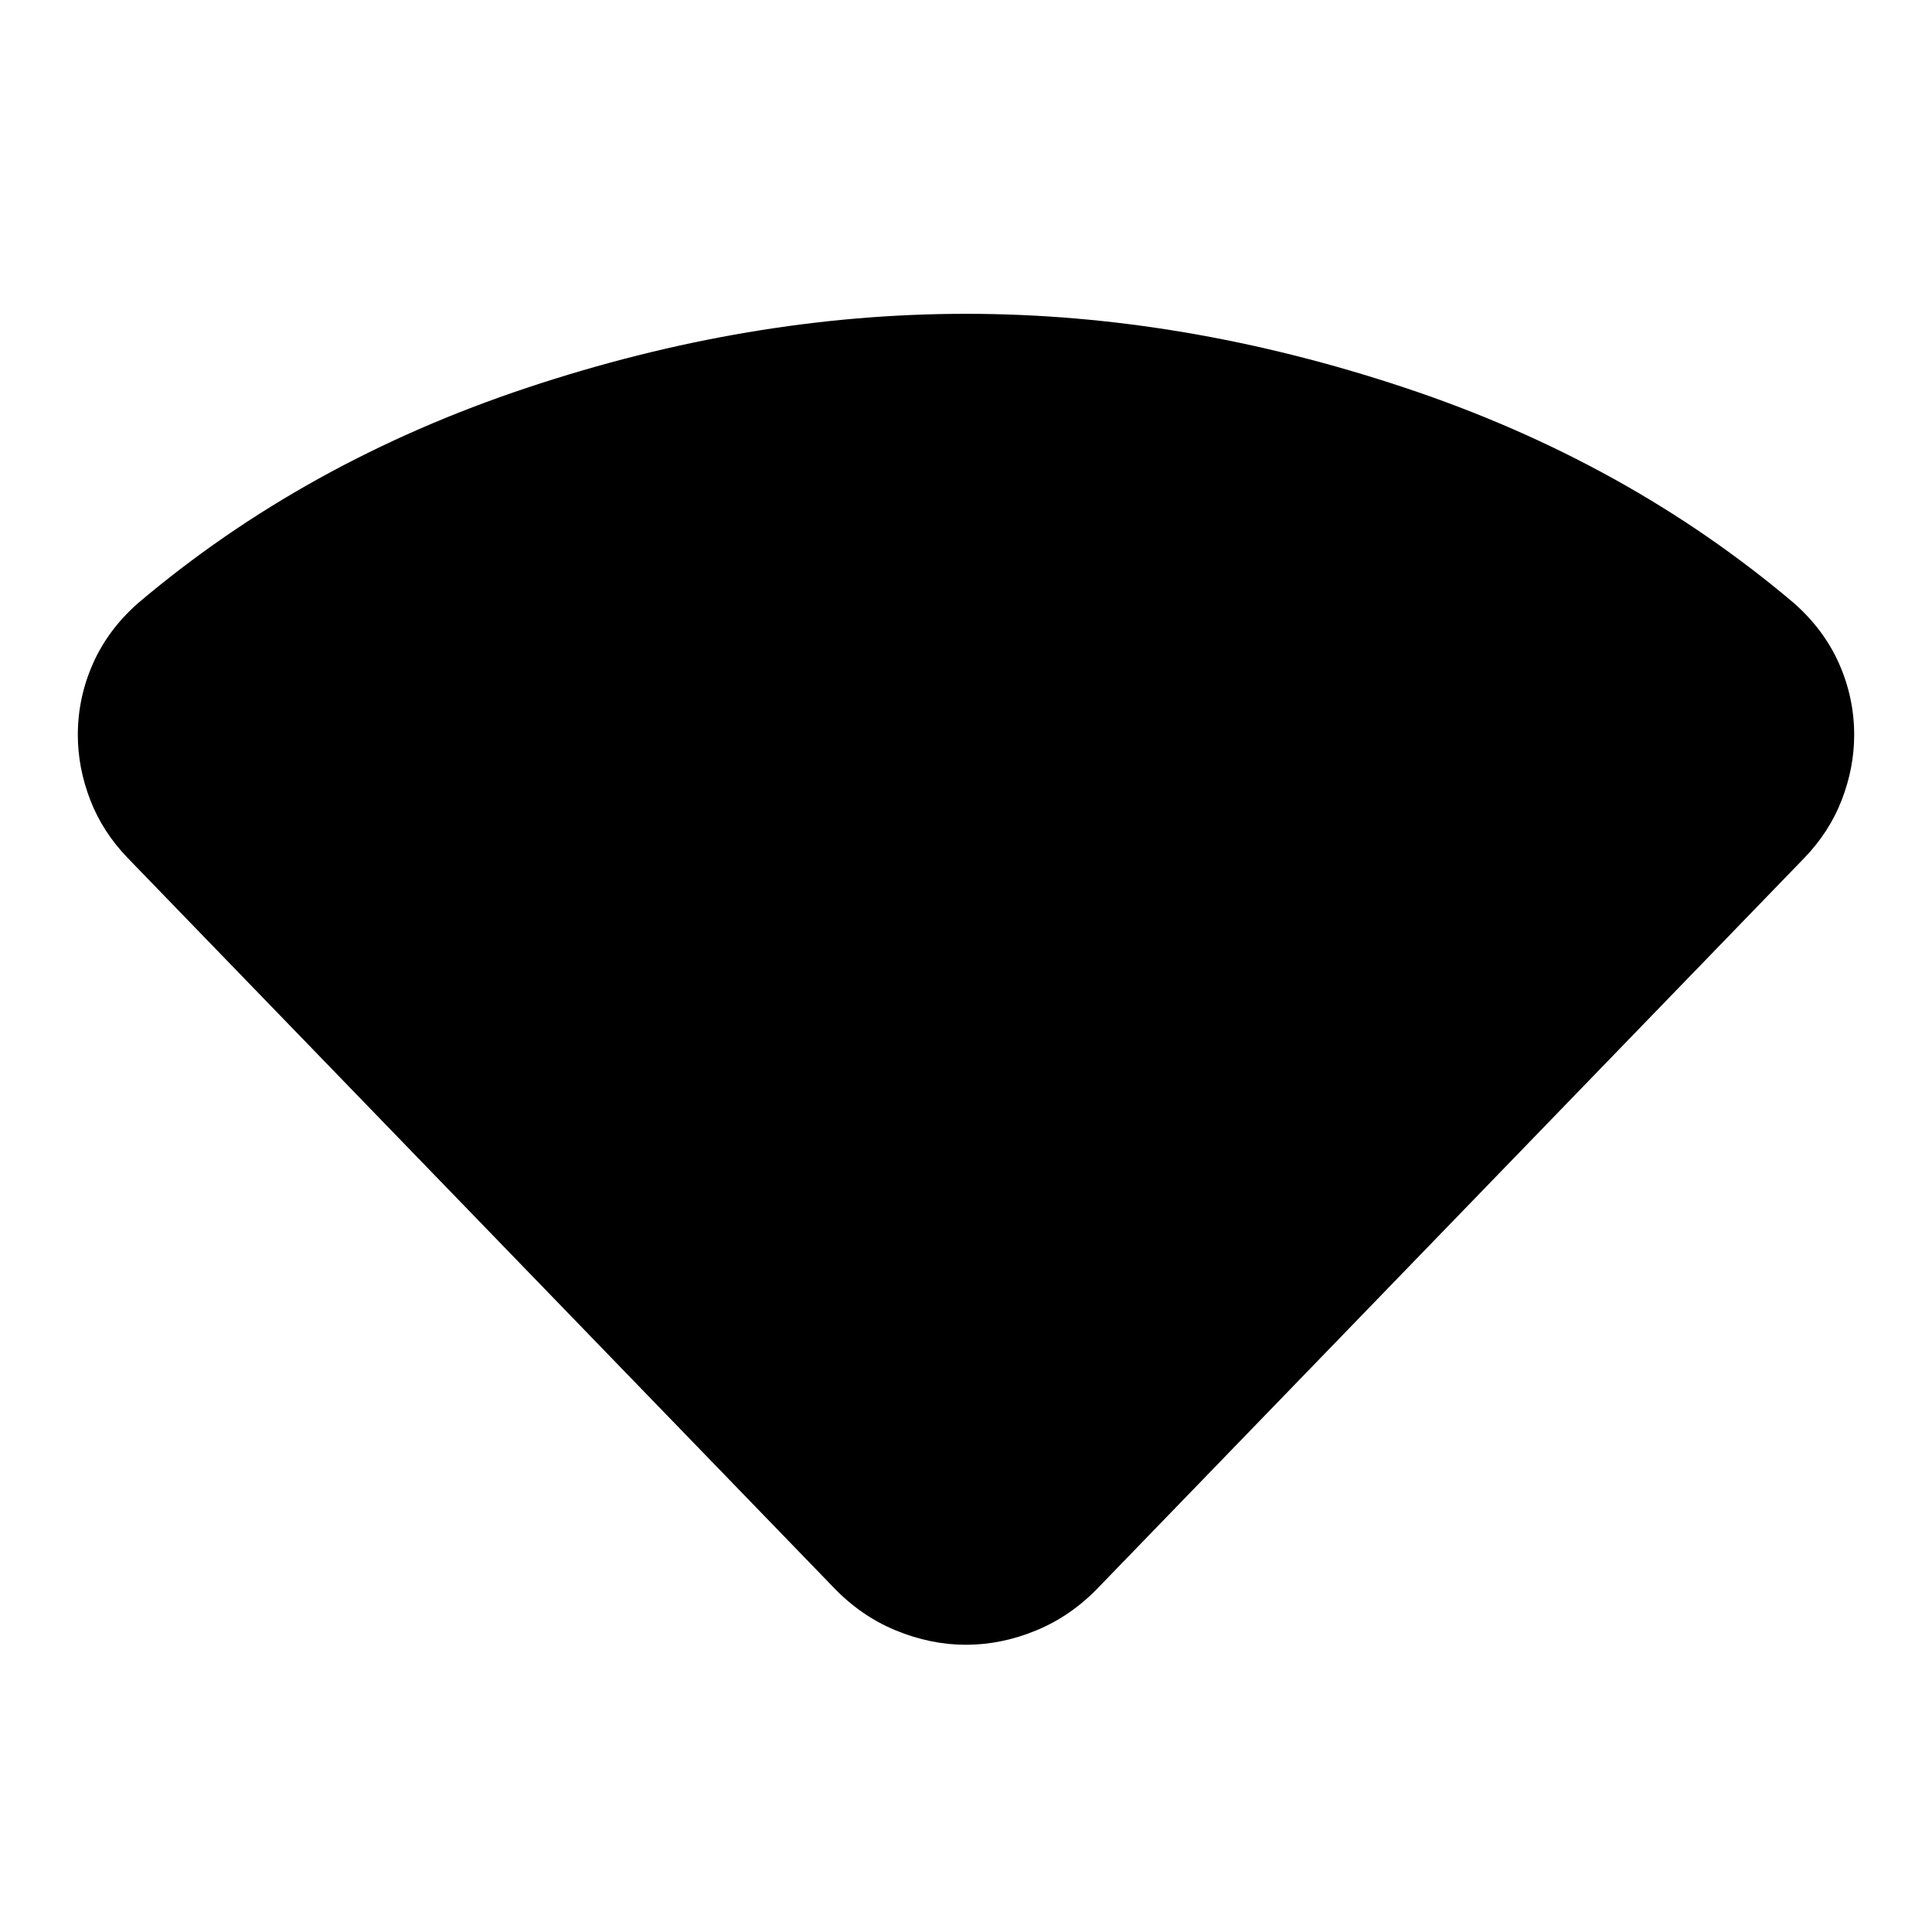 <svg xmlns="http://www.w3.org/2000/svg" height="24" viewBox="0 -960 960 960" width="24"><path d="M413.91-171.5 63.39-533.74q-12.48-12.96-18.6-28.91-6.12-15.96-6.12-32.15 0-18.44 7.48-35.37 7.48-16.94 22.44-30.13 82.95-70.29 193.32-107.03Q372.28-804.07 480-804.07t218.09 36.74q110.37 36.74 193.32 107.03 14.96 13.19 22.44 30.13 7.48 16.93 7.48 35.37 0 16.19-6.12 32.15-6.12 15.95-18.6 28.91L546.09-171.5q-13.68 14.39-31.07 21.59-17.39 7.19-35.02 7.19-17.63 0-35.02-7.19-17.39-7.2-31.07-21.59Z"/></svg>